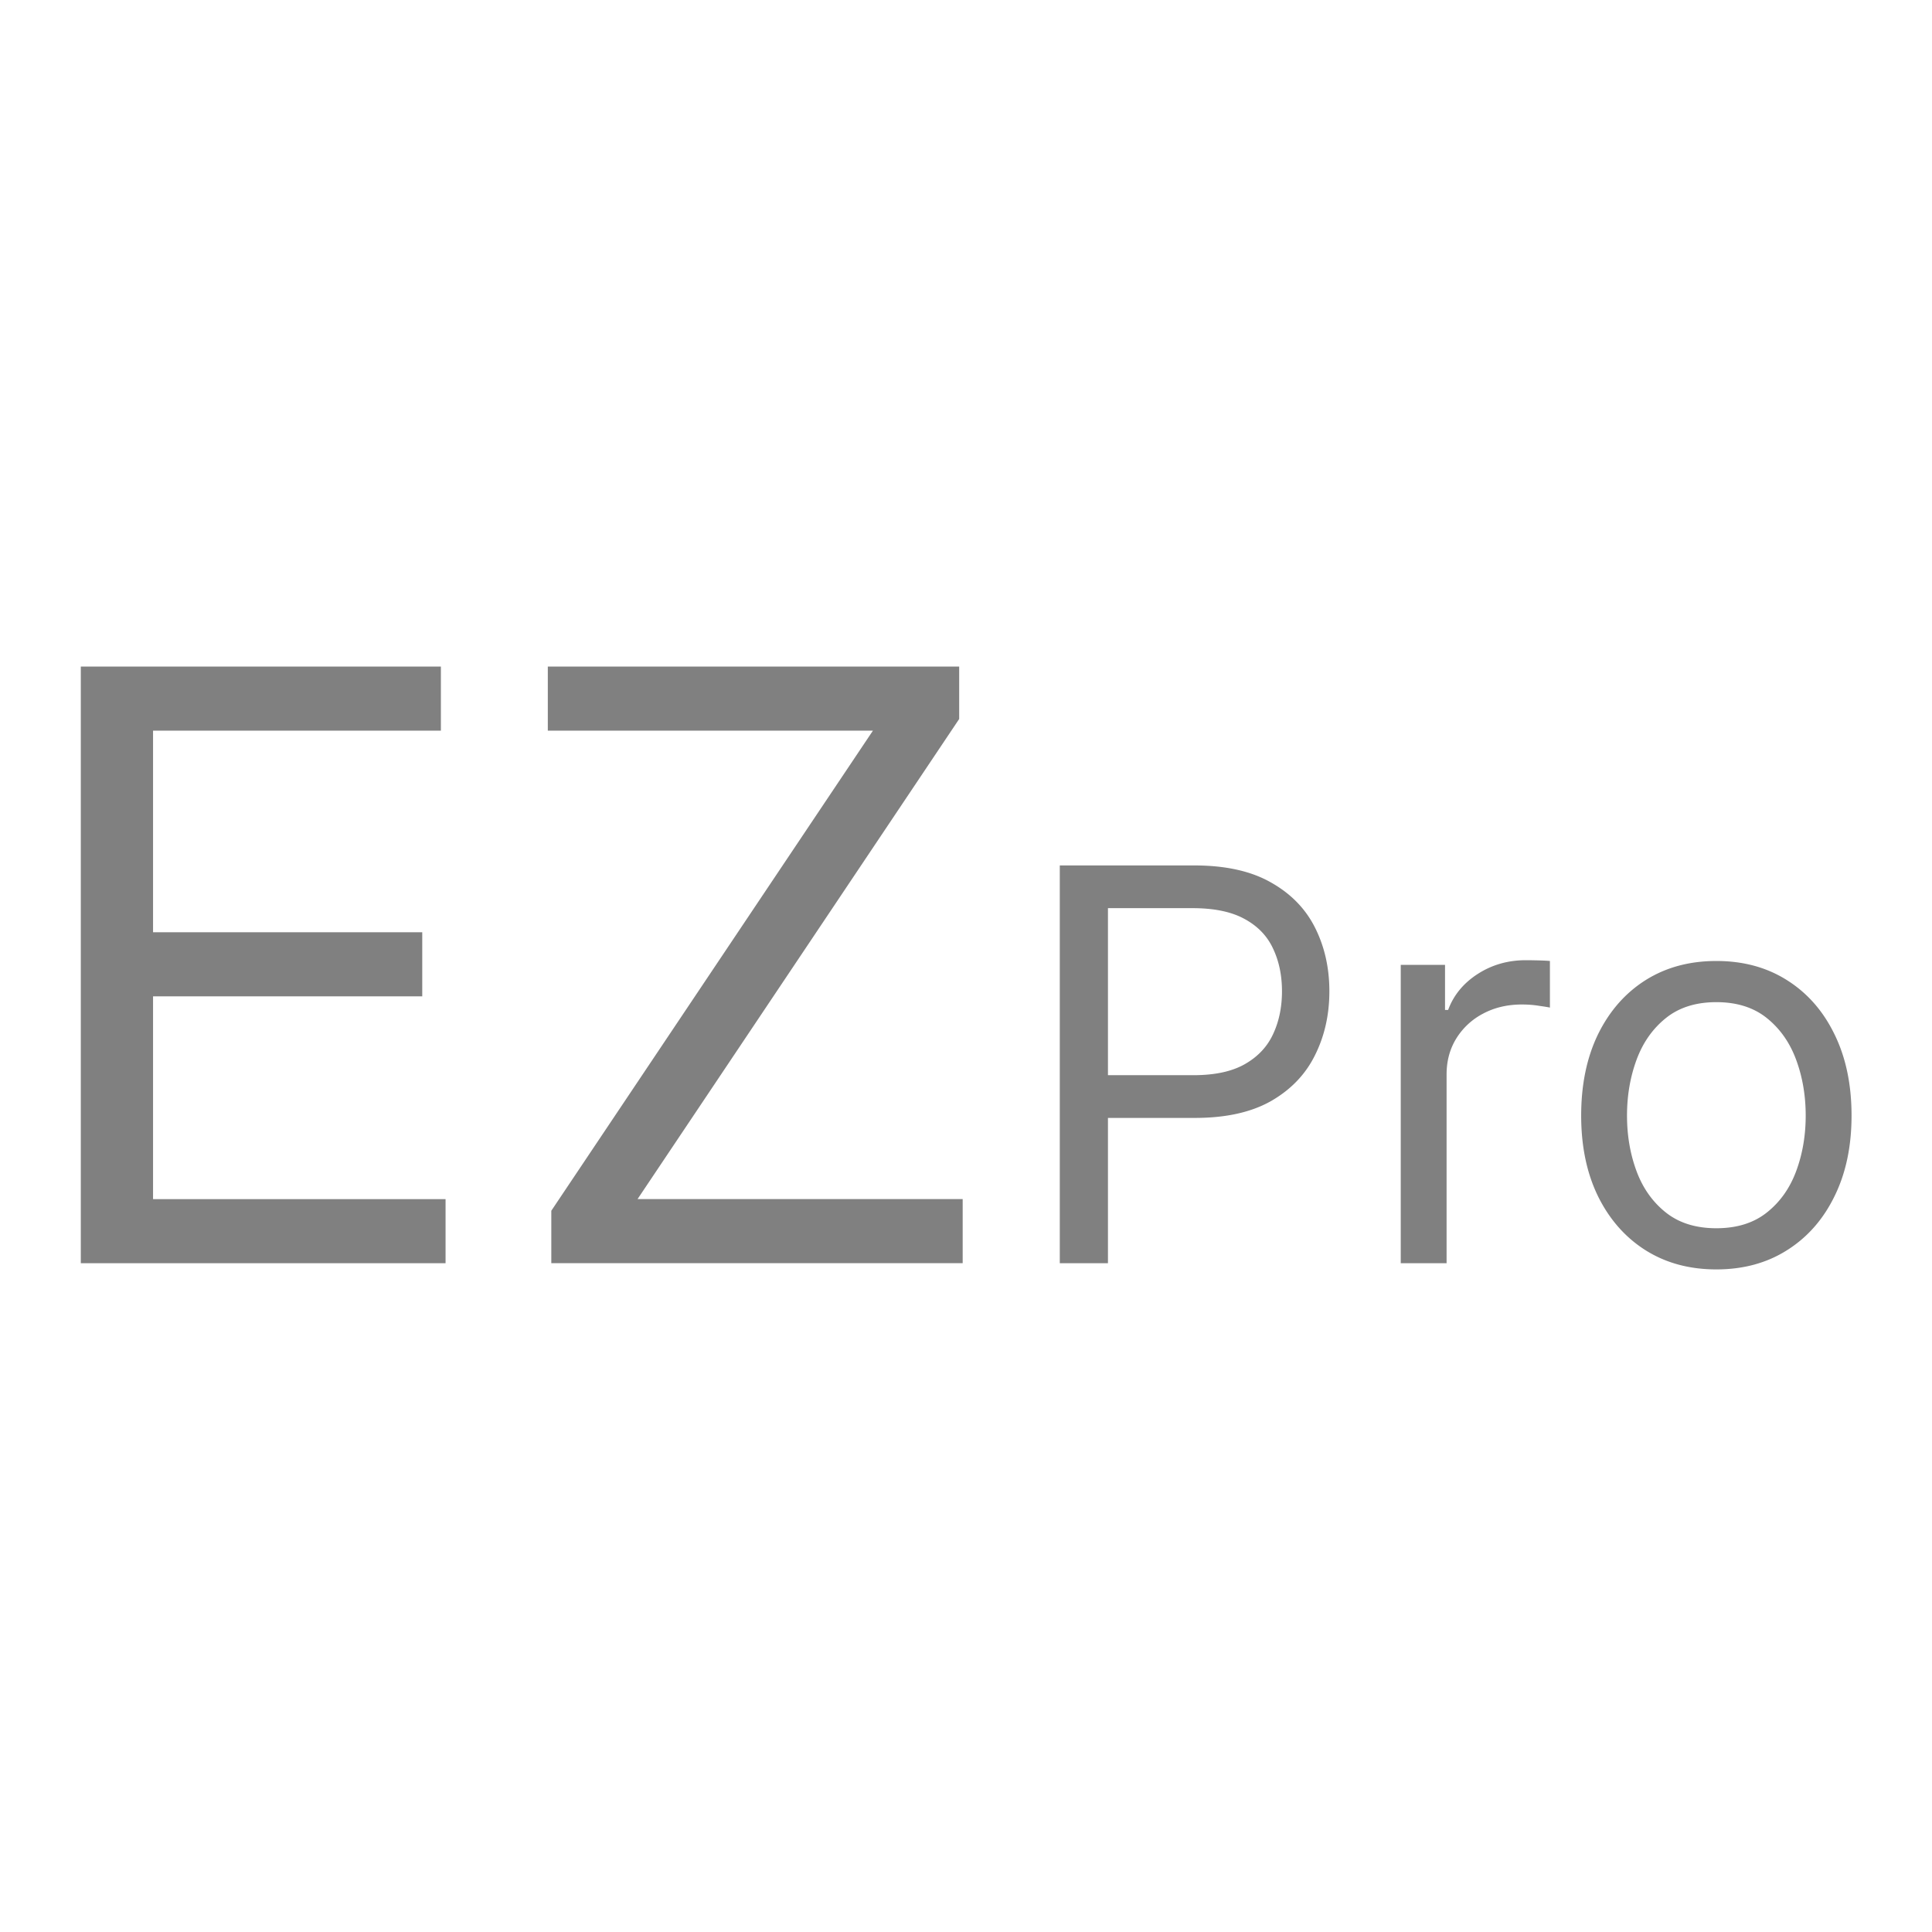 <svg xmlns="http://www.w3.org/2000/svg" width="200" height="200" fill="none">
  <path fill="gray" d="M177.677 131.409c-2.788 0-5.234-.663-7.339-1.99-2.091-1.327-3.726-3.184-4.906-5.57-1.166-2.386-1.749-5.174-1.749-8.364 0-3.217.583-6.025 1.749-8.424 1.18-2.4 2.815-4.263 4.906-5.59 2.105-1.327 4.551-1.99 7.339-1.99 2.788 0 5.227.663 7.318 1.99 2.105 1.327 3.74 3.19 4.906 5.59 1.18 2.399 1.77 5.207 1.77 8.424 0 3.19-.59 5.978-1.77 8.364-1.166 2.386-2.801 4.243-4.906 5.57-2.091 1.327-4.53 1.99-7.318 1.99Zm0-4.262c2.118 0 3.86-.543 5.227-1.629 1.368-1.086 2.38-2.513 3.036-4.283.657-1.769.986-3.686.986-5.75s-.329-3.988-.986-5.77c-.656-1.783-1.668-3.224-3.036-4.323-1.367-1.099-3.109-1.649-5.227-1.649-2.118 0-3.86.55-5.228 1.649-1.367 1.099-2.379 2.54-3.036 4.323-.656 1.782-.985 3.706-.985 5.77 0 2.064.329 3.981.985 5.75.657 1.77 1.669 3.197 3.036 4.283 1.368 1.086 3.11 1.629 5.228 1.629Zm-32.672 3.619V99.883h4.584v4.665h.322c.563-1.528 1.582-2.768 3.056-3.72 1.475-.952 3.137-1.428 4.986-1.428.349 0 .784.007 1.307.02.523.014.918.034 1.187.06v4.826c-.161-.04-.53-.1-1.106-.181-.563-.093-1.16-.14-1.79-.14-1.501 0-2.841.315-4.021.945a7.128 7.128 0 0 0-2.775 2.573c-.67 1.086-1.005 2.326-1.005 3.72v19.543h-4.745Zm-35.296 0V89.589h13.913c3.231 0 5.871.583 7.922 1.749 2.064 1.153 3.592 2.714 4.584 4.684.992 1.97 1.488 4.169 1.488 6.595s-.496 4.631-1.488 6.615c-.978 1.984-2.493 3.566-4.544 4.745-2.051 1.166-4.678 1.749-7.881 1.749h-9.973v-4.423h9.812c2.212 0 3.988-.382 5.328-1.146 1.34-.764 2.312-1.796 2.915-3.096.617-1.314.925-2.795.925-4.444 0-1.648-.308-3.123-.925-4.423-.603-1.3-1.581-2.319-2.935-3.056-1.354-.75-3.15-1.126-5.389-1.126h-8.766v36.754h-4.986Zm-52.638 0v-5.429l33.296-49.702H56.709V69h42.585v5.429L65.998 124.13h33.658v6.635H57.07Zm-48.706 0V69H45.64v6.635H15.844v20.87h27.867v6.635H15.844v20.991h30.28v6.635H8.364Z"/>
</svg>
